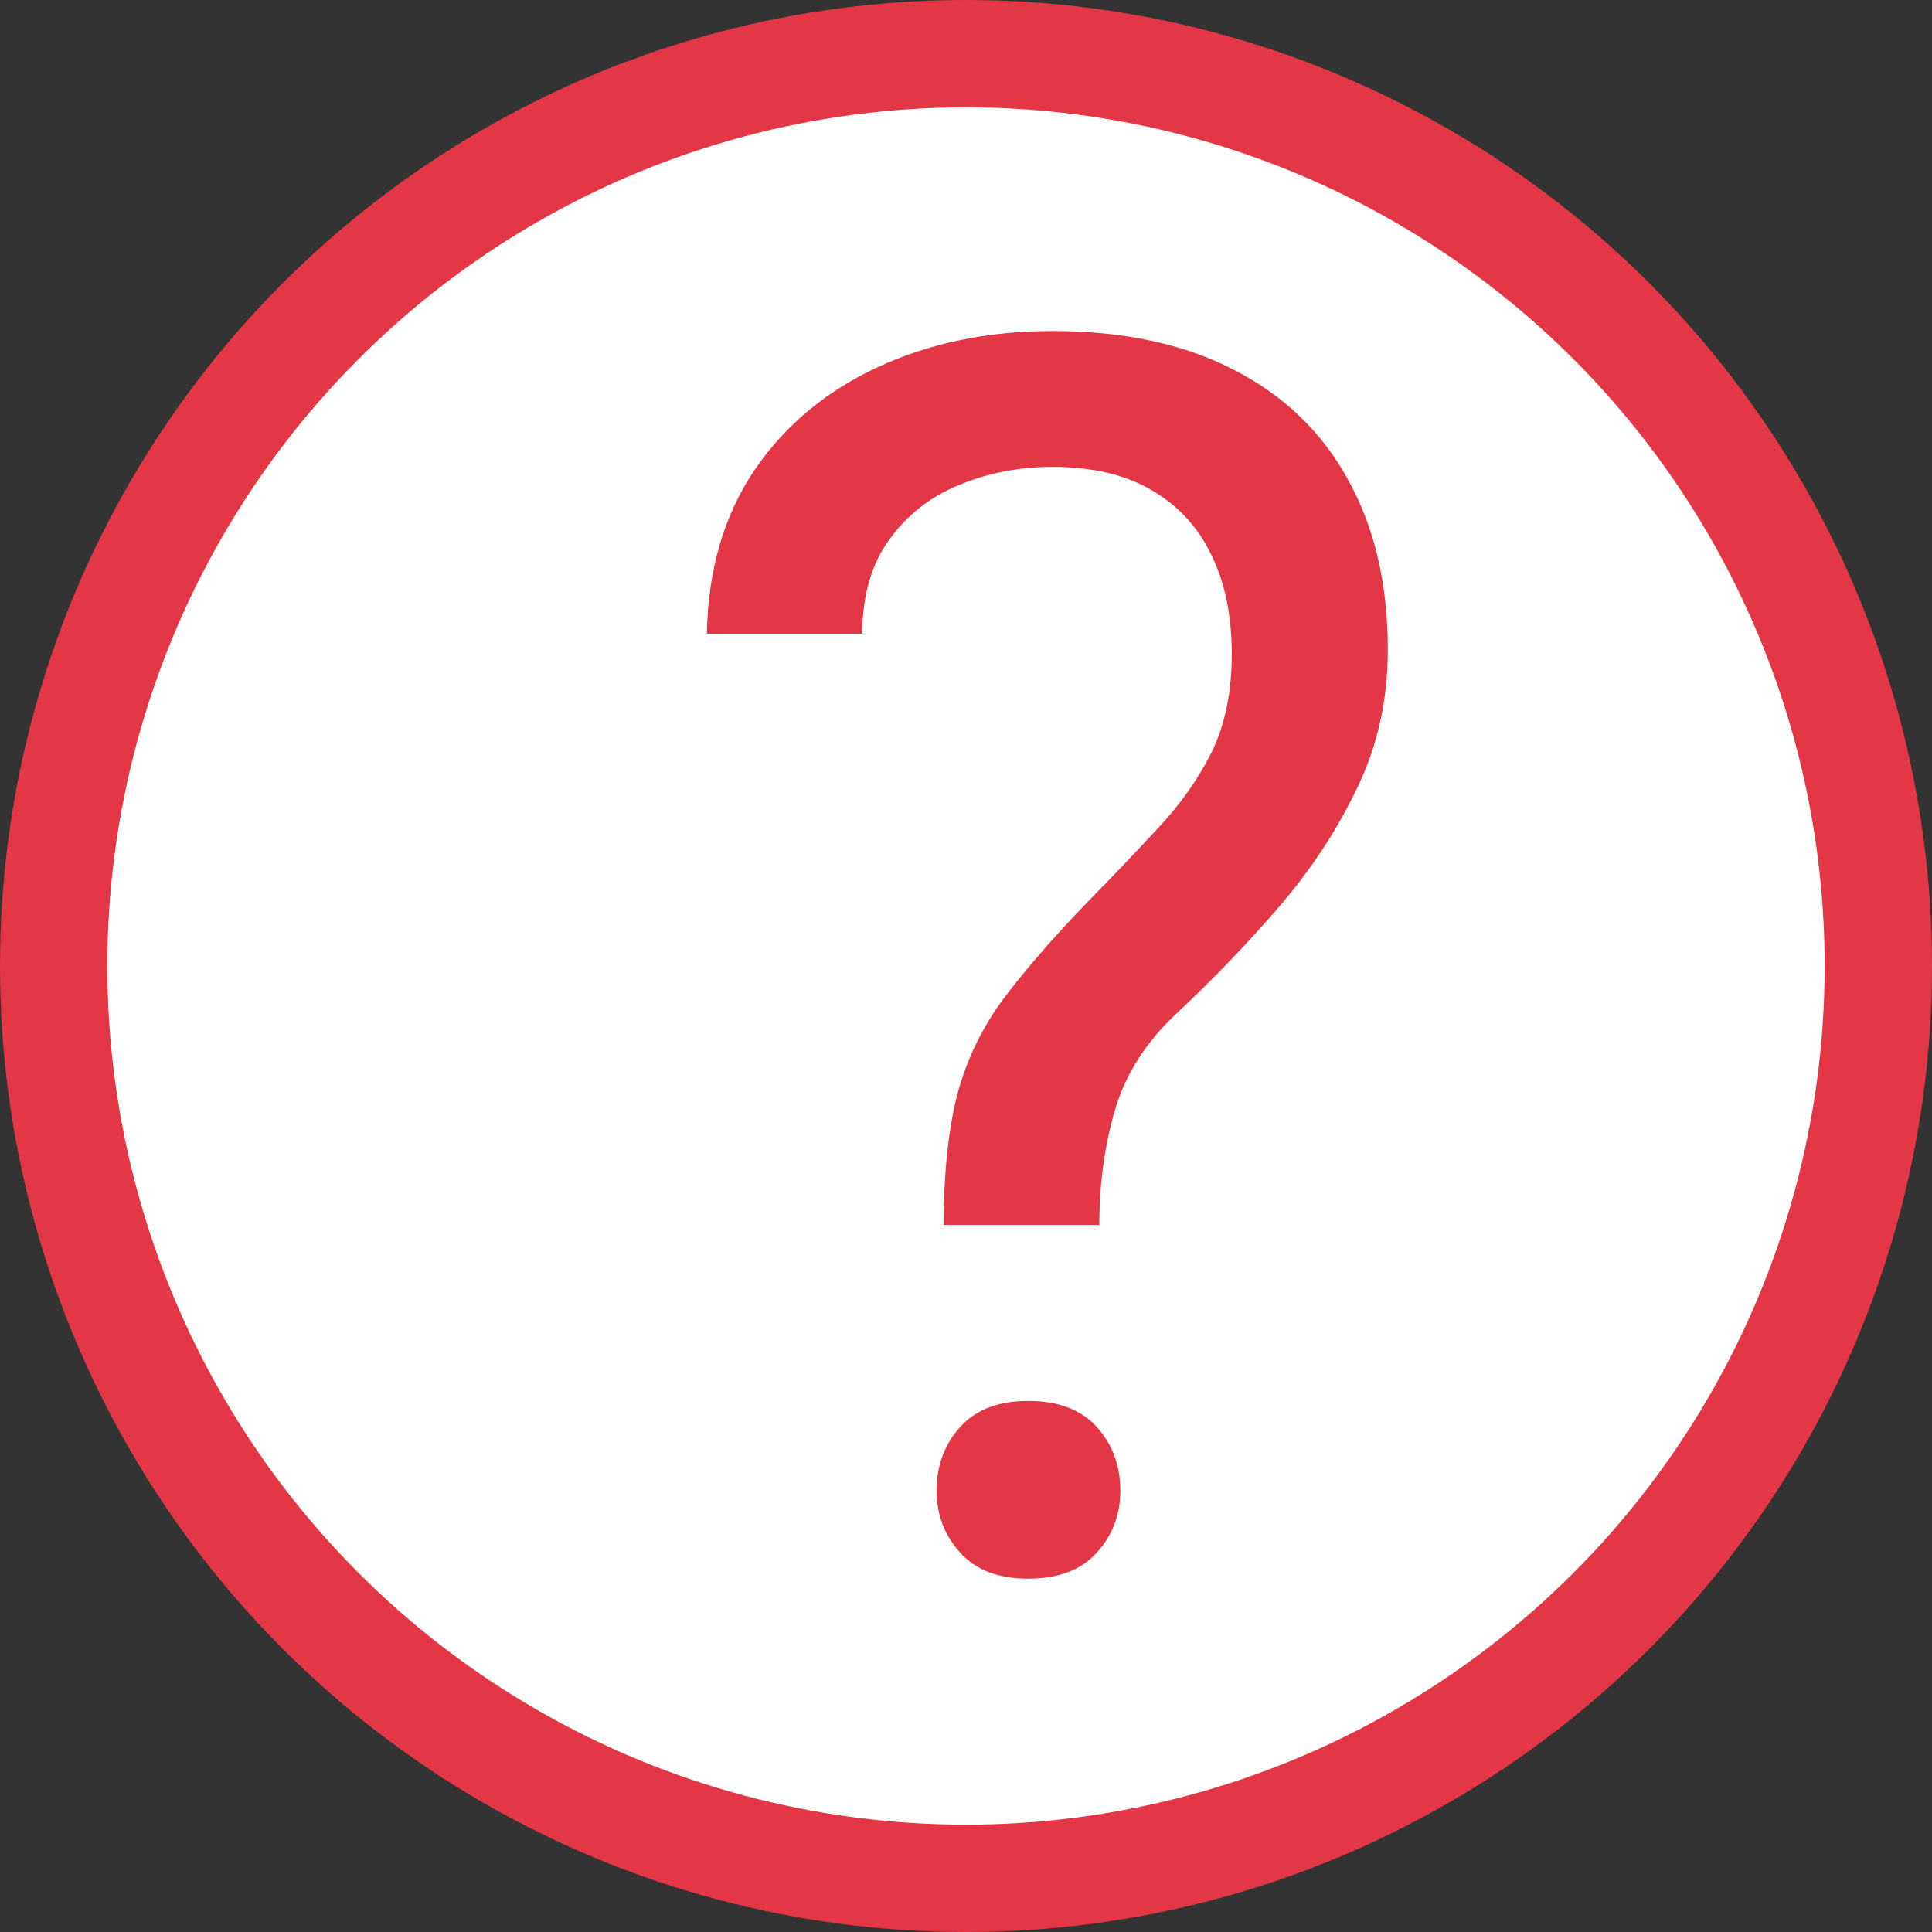 <svg width="9" height="9" viewBox="0 0 9 9" fill="none" xmlns="http://www.w3.org/2000/svg">
<rect x="0" y="0" width="9" height="9" fill="#333333" stroke="none"/>
<circle cx="4.5" cy="4.5" r="4.25" fill="white" stroke="#E33745" stroke-width="0.5"/>
<path d="M5.121 5.706H4.395C4.397 5.456 4.419 5.252 4.461 5.093C4.505 4.931 4.577 4.784 4.676 4.651C4.775 4.519 4.906 4.368 5.07 4.198C5.19 4.076 5.299 3.961 5.398 3.854C5.5 3.745 5.582 3.628 5.645 3.503C5.707 3.375 5.738 3.223 5.738 3.046C5.738 2.866 5.706 2.711 5.641 2.581C5.578 2.451 5.484 2.351 5.359 2.28C5.237 2.21 5.085 2.175 4.902 2.175C4.751 2.175 4.608 2.202 4.473 2.257C4.337 2.312 4.228 2.396 4.145 2.511C4.061 2.623 4.018 2.77 4.016 2.952H3.293C3.298 2.658 3.371 2.405 3.512 2.194C3.655 1.983 3.848 1.822 4.09 1.71C4.332 1.598 4.603 1.542 4.902 1.542C5.233 1.542 5.514 1.602 5.746 1.722C5.98 1.841 6.159 2.013 6.281 2.237C6.404 2.459 6.465 2.722 6.465 3.026C6.465 3.261 6.417 3.477 6.32 3.675C6.227 3.87 6.105 4.054 5.957 4.226C5.809 4.397 5.651 4.562 5.484 4.718C5.341 4.851 5.245 5 5.195 5.167C5.146 5.334 5.121 5.513 5.121 5.706ZM4.363 6.944C4.363 6.827 4.4 6.728 4.473 6.647C4.546 6.567 4.651 6.526 4.789 6.526C4.93 6.526 5.036 6.567 5.109 6.647C5.182 6.728 5.219 6.827 5.219 6.944C5.219 7.056 5.182 7.153 5.109 7.233C5.036 7.314 4.93 7.354 4.789 7.354C4.651 7.354 4.546 7.314 4.473 7.233C4.4 7.153 4.363 7.056 4.363 6.944Z" fill="#E33745"/>
</svg>
